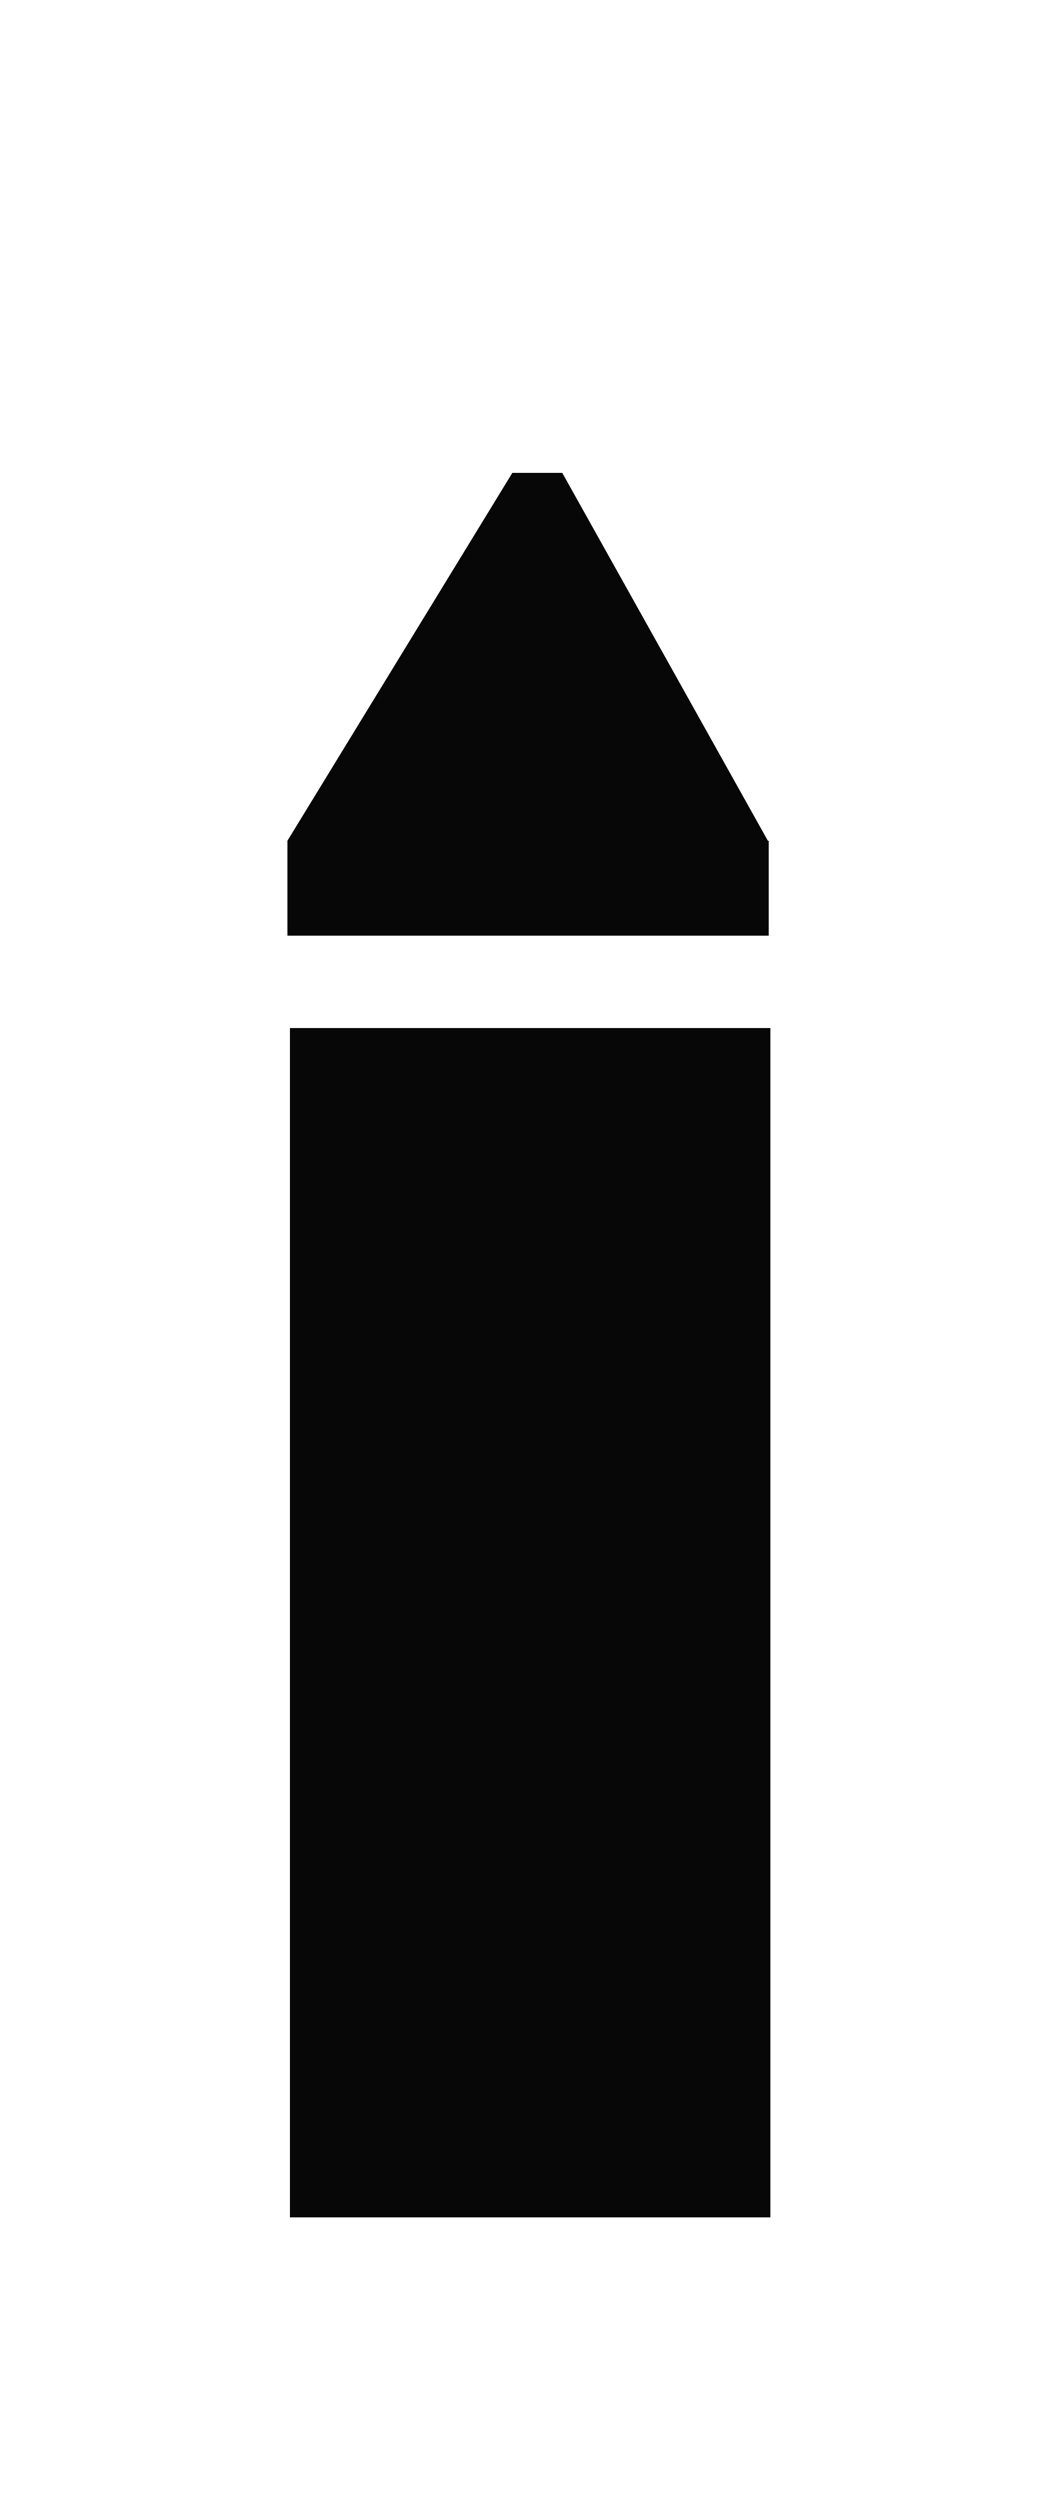 <?xml version="1.0" encoding="utf-8"?>
<!-- Generator: Adobe Illustrator 25.4.1, SVG Export Plug-In . SVG Version: 6.00 Build 0)  -->
<svg version="1.1" id="Layer_1" xmlns="http://www.w3.org/2000/svg" xmlns:xlink="http://www.w3.org/1999/xlink" x="0px" y="0px"
	 viewBox="0 0 250 595.3" style="enable-background:new 0 0 250 595.3;" xml:space="preserve">
<style type="text/css">
	.st0{display:none;}
	.st1{display:inline;}
	.st2{display:inline;fill:#FFFFFF;}
	.st3{fill:#070707;}
</style>
<g id="Layer_7" class="st0">
	<path class="st1" d="M16.7,442.1c12.2-12.5,72.4-72.2,72.4-72.2s20.1,19.3,38.7,17.7c18.6-1.6,50.8-36.2,50.8-36.2l-52.3-52h0.1
		l-52-52.4c0,0-34.6,32.1-36.2,50.8c-1.7,18.6,17.6,38.7,17.6,38.7S-4,396.7-16.5,408.8c0,0-14.8,19.9,0,33.4S16.7,442.1,16.7,442.1
		z"/>
	<circle class="st2" cx="2.1" cy="421.5" r="11"/>
</g>
<g id="Layer_8">
	<rect x="69.1" y="244.8" class="st3" width="114.5" height="283.2"/>
</g>
<g id="Layer_1_00000049936269175397678130000016449970567288707248_" class="st0">
	<polygon class="st1" points="183,222.8 68.5,222.8 44.7,135.1 208.9,135.1 	"/>
</g>
<g id="Layer_12">
	<polygon class="st3" points="183,200.2 68.5,200.2 122.1,112.6 134,112.6 	"/>
	<rect x="68.5" y="200.2" class="st3" width="114.7" height="22.6"/>
</g>
<g id="Layer_9" class="st0">
	<polygon class="st1" points="183,222.8 68.5,222.8 37.4,108.1 208.9,135.1 	"/>
</g>
<g id="Layer_10" class="st0">
	<polygon class="st1" points="183.6,222.8 69.1,222.8 95.5,121.7 162.8,121.7 	"/>
	<circle class="st1" cx="130.2" cy="78.6" r="29.6"/>
</g>
<g id="Layer_11" class="st0">
	<polygon class="st1" points="183.2,225.7 68.6,225.7 95,124.6 162.3,124.6 	"/>
	<rect x="108.1" y="34.6" class="st1" width="40.5" height="73.5"/>
</g>
<g id="Layer_3" class="st0">
	<g class="st1">
		<path d="M183.1,175l-2.1,47.6h-51.6H118l0,0H68.6V175c1.2-26.4,57.7-66.4,57.7-66.4S184.3,148.6,183.1,175z"/>
		<path d="M129.5,222.5c-1.9,0.1-3.8,0.2-5.7,0.2c-1.9,0-3.8-0.1-5.7-0.2H129.5z"/>
	</g>
	<rect x="68.6" y="174.8" class="st1" width="114.5" height="47.7"/>
</g>
<g id="Layer_2_00000075855459832716764140000013020228738835178158_" class="st0">
	<polygon class="st1" points="190.6,337.7 87.7,234.8 137.3,135.6 301.6,289 	"/>
</g>
<g id="Layer_4" class="st0">
	<polygon class="st1" points="190.6,337.7 87.7,234.8 178.5,174.5 250.2,241.1 	"/>
	<ellipse transform="matrix(0.16 -0.987 0.987 0.16 47.746 385.119)" class="st1" cx="250.2" cy="164.5" rx="39" ry="39"/>
</g>
<g id="Layer_5" class="st0">
	<polygon class="st1" points="190.6,337.7 87.7,234.8 178.5,174.5 250.2,241.1 	"/>
	
		<rect x="213.5" y="147.4" transform="matrix(0.666 -0.746 0.746 0.666 -36.825 244.464)" class="st1" width="82.1" height="31.9"/>
</g>
<g id="Layer_6" class="st0">
	<polygon class="st1" points="190.6,337.7 87.7,234.8 225.3,182.2 239.7,196.5 	"/>
</g>
</svg>
